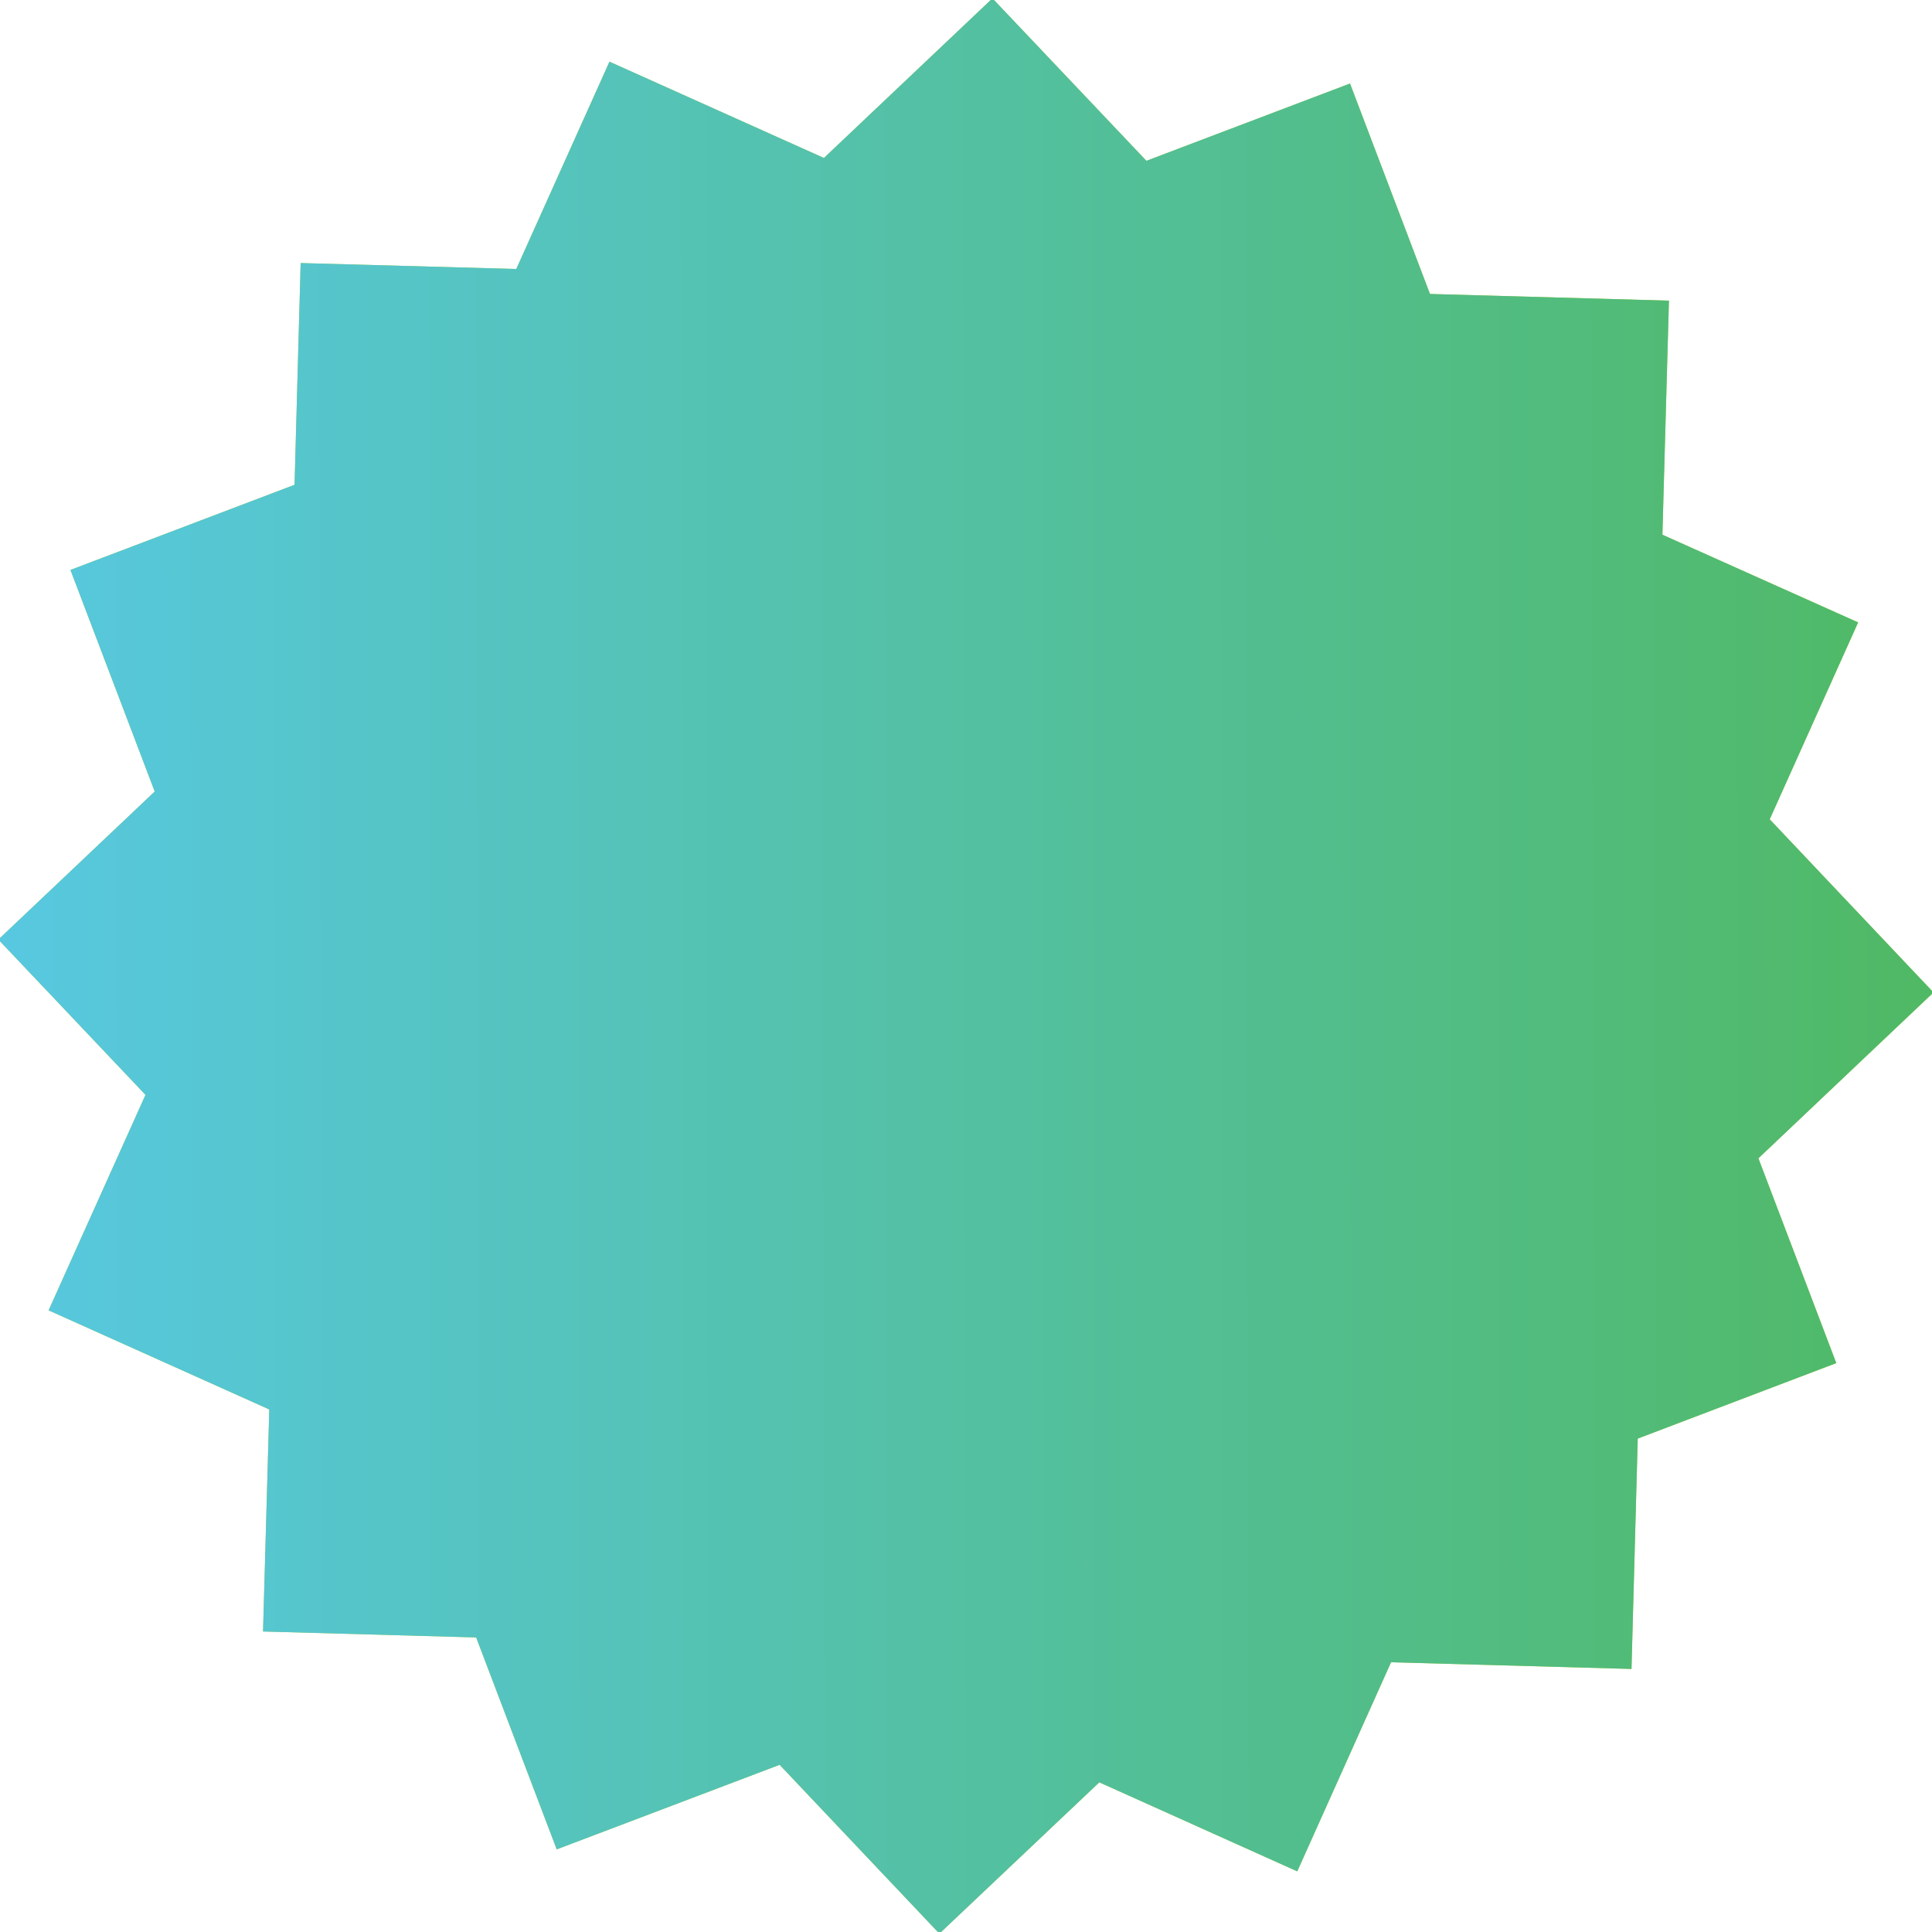 <svg xmlns="http://www.w3.org/2000/svg" xmlns:xlink="http://www.w3.org/1999/xlink" width="130" height="130" viewBox="0 0 130 130"><defs><path id="8qkba" d="M1025.1 5653.78l-11.02-11.65 5.95-13.25-13.17-5.9.44-15.75-16.08-.45-5.38-14.16-13.7 5.2-10.36-10.93-11.34 10.74-14.43-6.48-6.27 13.95-14.51-.4-.41 14.92-15.08 5.73 5.67 14.91-10.52 9.96 9.9 10.45-6.52 14.5 14.85 6.67-.42 14.94 14.34.4 5.42 14.26 15-5.69 10.75 11.36 10.76-10.18 13.32 5.99 6.31-14.07 16.18.45.42-15.5 13.36-5.08-5.24-13.78z"/><linearGradient id="8qkbb" x1="1024.89" x2="894.89" y1="5651.89" y2="5652.11" gradientUnits="userSpaceOnUse"><stop offset="0" stop-color="#50b965"/><stop offset="1" stop-color="#57c8e0"/></linearGradient></defs><g><g transform="translate(-895 -5587)"><use fill="#b7d43a" xlink:href="#8qkba"/><use fill="url(#8qkbb)" xlink:href="#8qkba"/></g></g></svg>